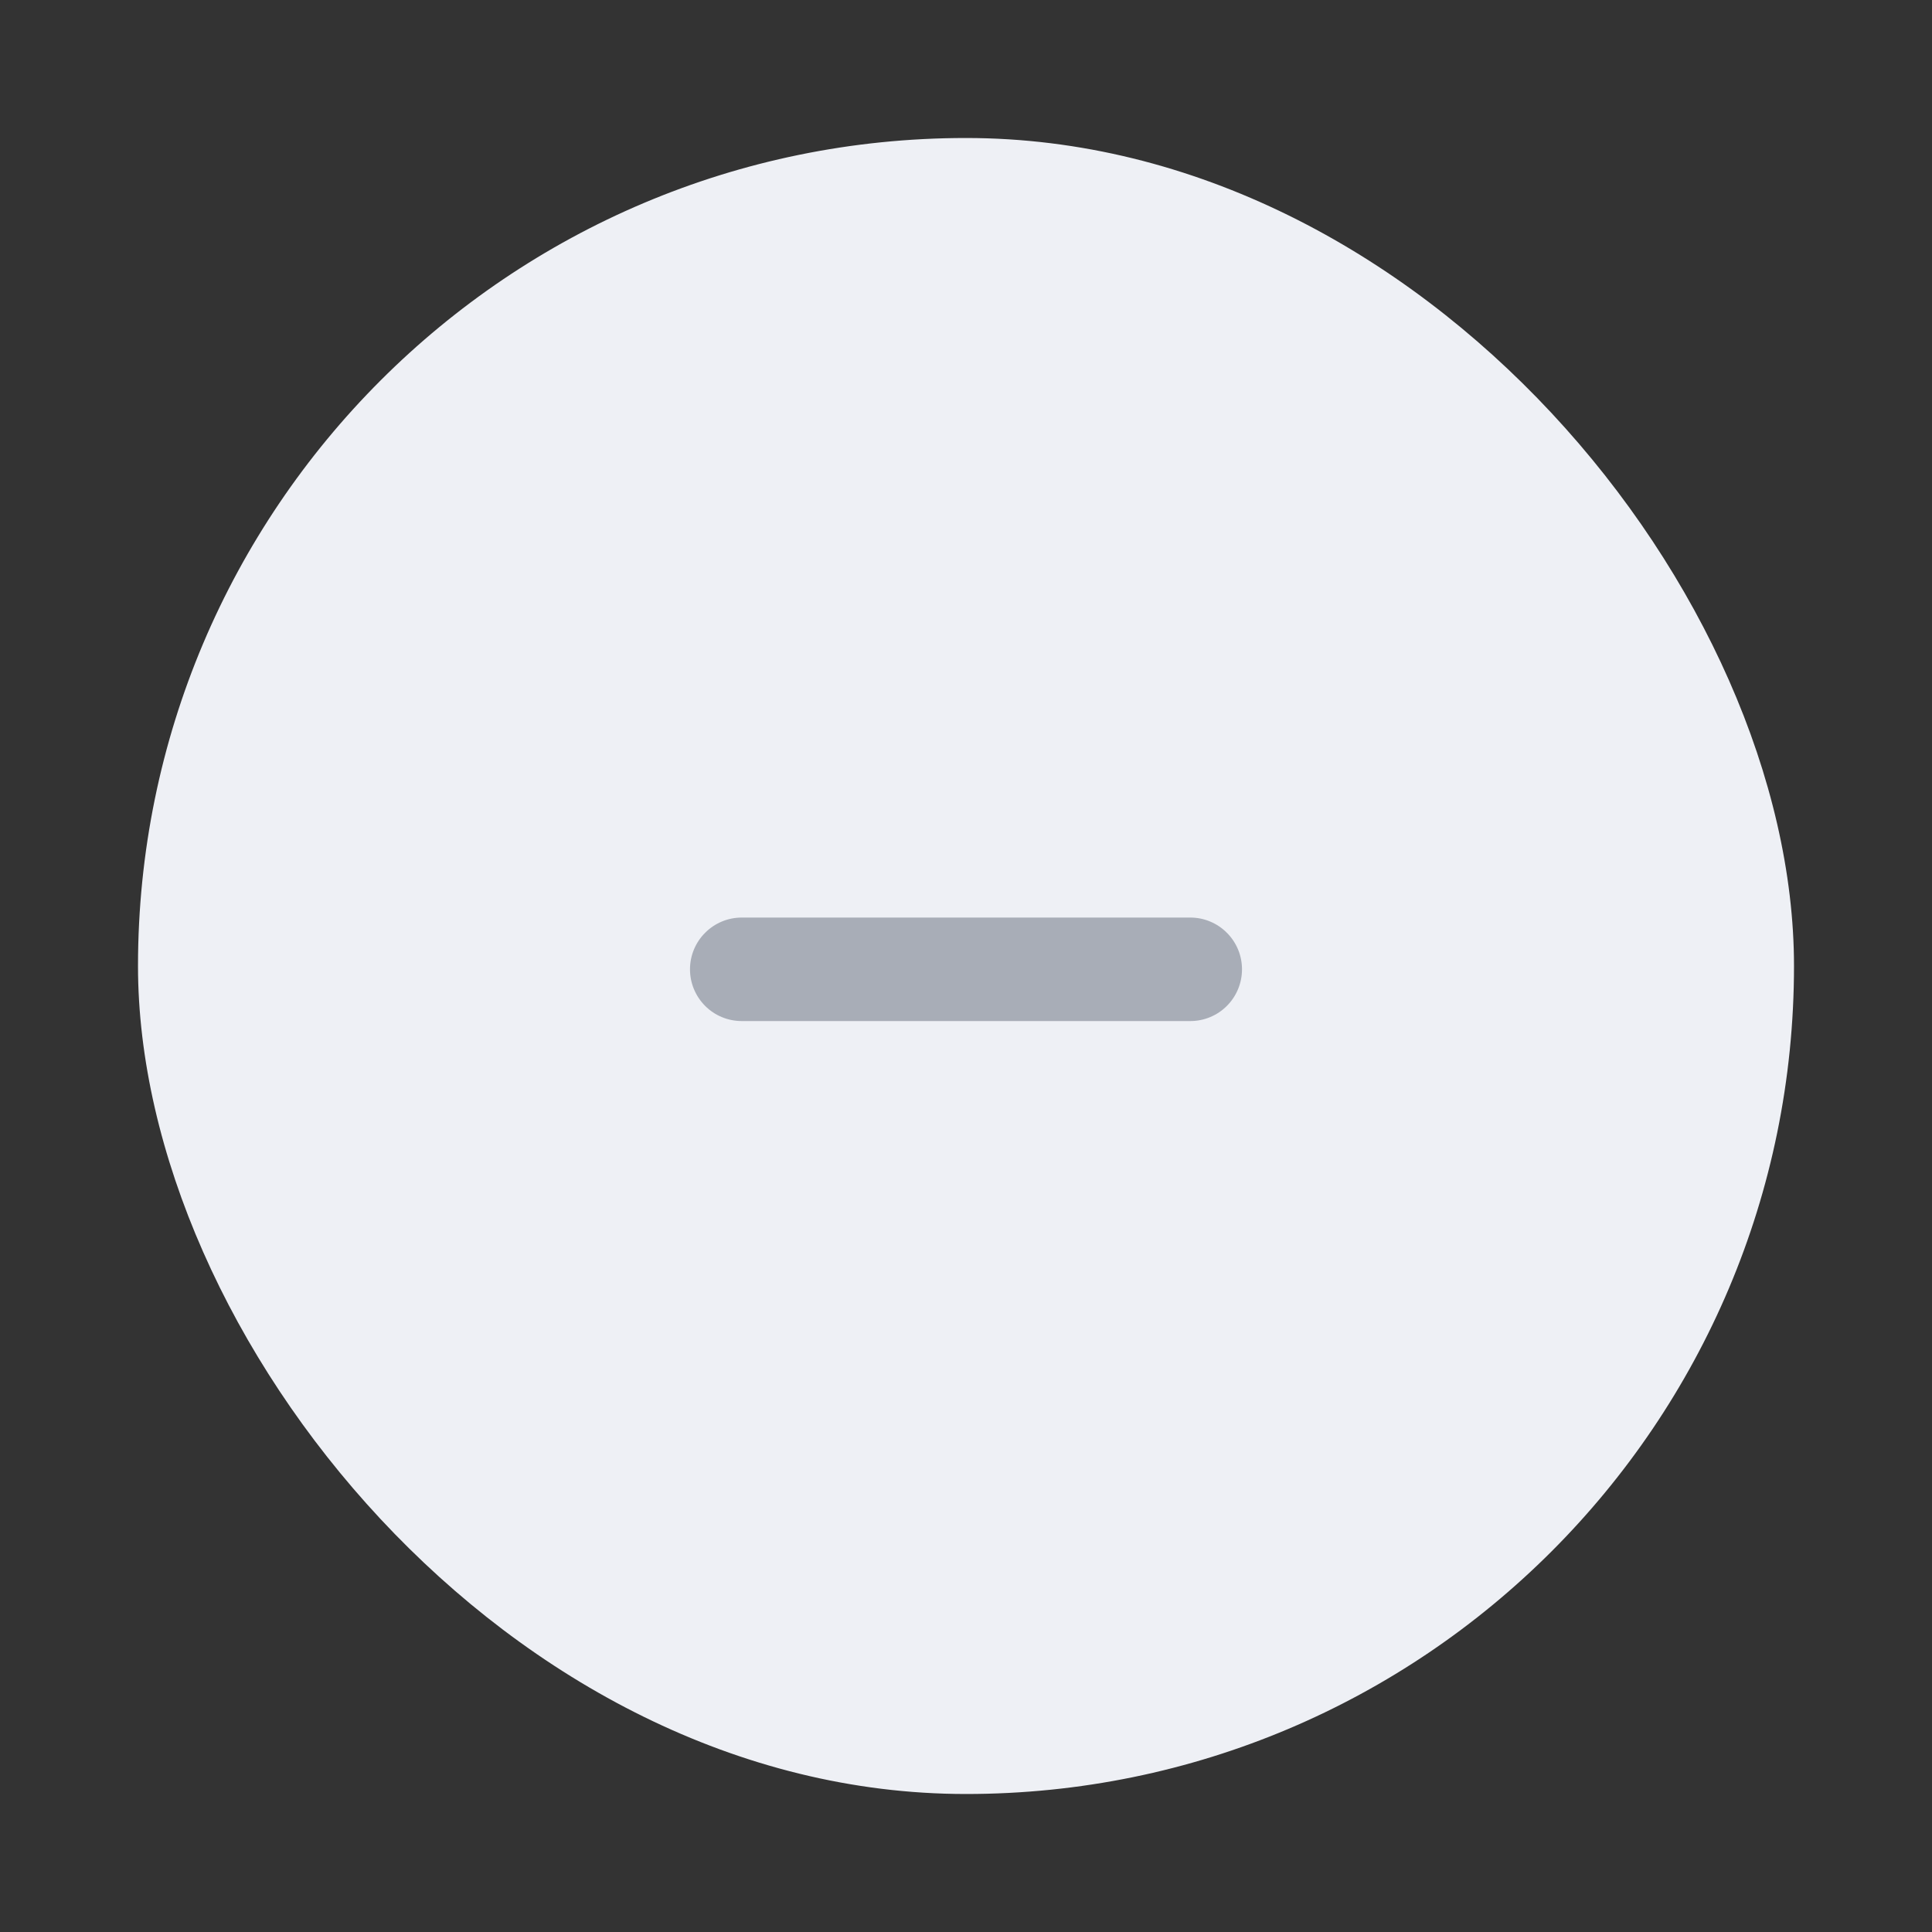 <svg width="28" height="28" viewBox="0 0 28 28" fill="none" xmlns="http://www.w3.org/2000/svg">
<rect x="0" y="0" width="28" height="28" fill="#333333" stroke="none"/>
<g clip-path="url(#clip0_2382_416)">
<rect x="2" y="2" width="24" height="24" rx="12" fill="#EEF0F5"/>
<path d="M17.943 13.761C17.981 13.852 18 13.95 18 14.048C18 14.247 17.921 14.438 17.781 14.578C17.641 14.719 17.45 14.798 17.251 14.798H10.75C10.652 14.798 10.554 14.779 10.463 14.741C10.372 14.704 10.289 14.648 10.22 14.579C10.15 14.509 10.095 14.426 10.057 14.335C10.019 14.244 10 14.147 10 14.048C10 13.95 10.019 13.852 10.057 13.761C10.095 13.67 10.15 13.587 10.22 13.518C10.289 13.448 10.372 13.393 10.463 13.355C10.554 13.317 10.652 13.298 10.75 13.298H17.25C17.349 13.298 17.446 13.317 17.537 13.355C17.628 13.393 17.711 13.448 17.78 13.518C17.85 13.587 17.905 13.67 17.943 13.761Z" fill="#A8ADB7"/>
</g>
<defs>
<clipPath id="clip0_2382_416">
<rect x="2" y="2" width="24" height="24" rx="12" fill="white"/>
</clipPath>
</defs>
</svg>
